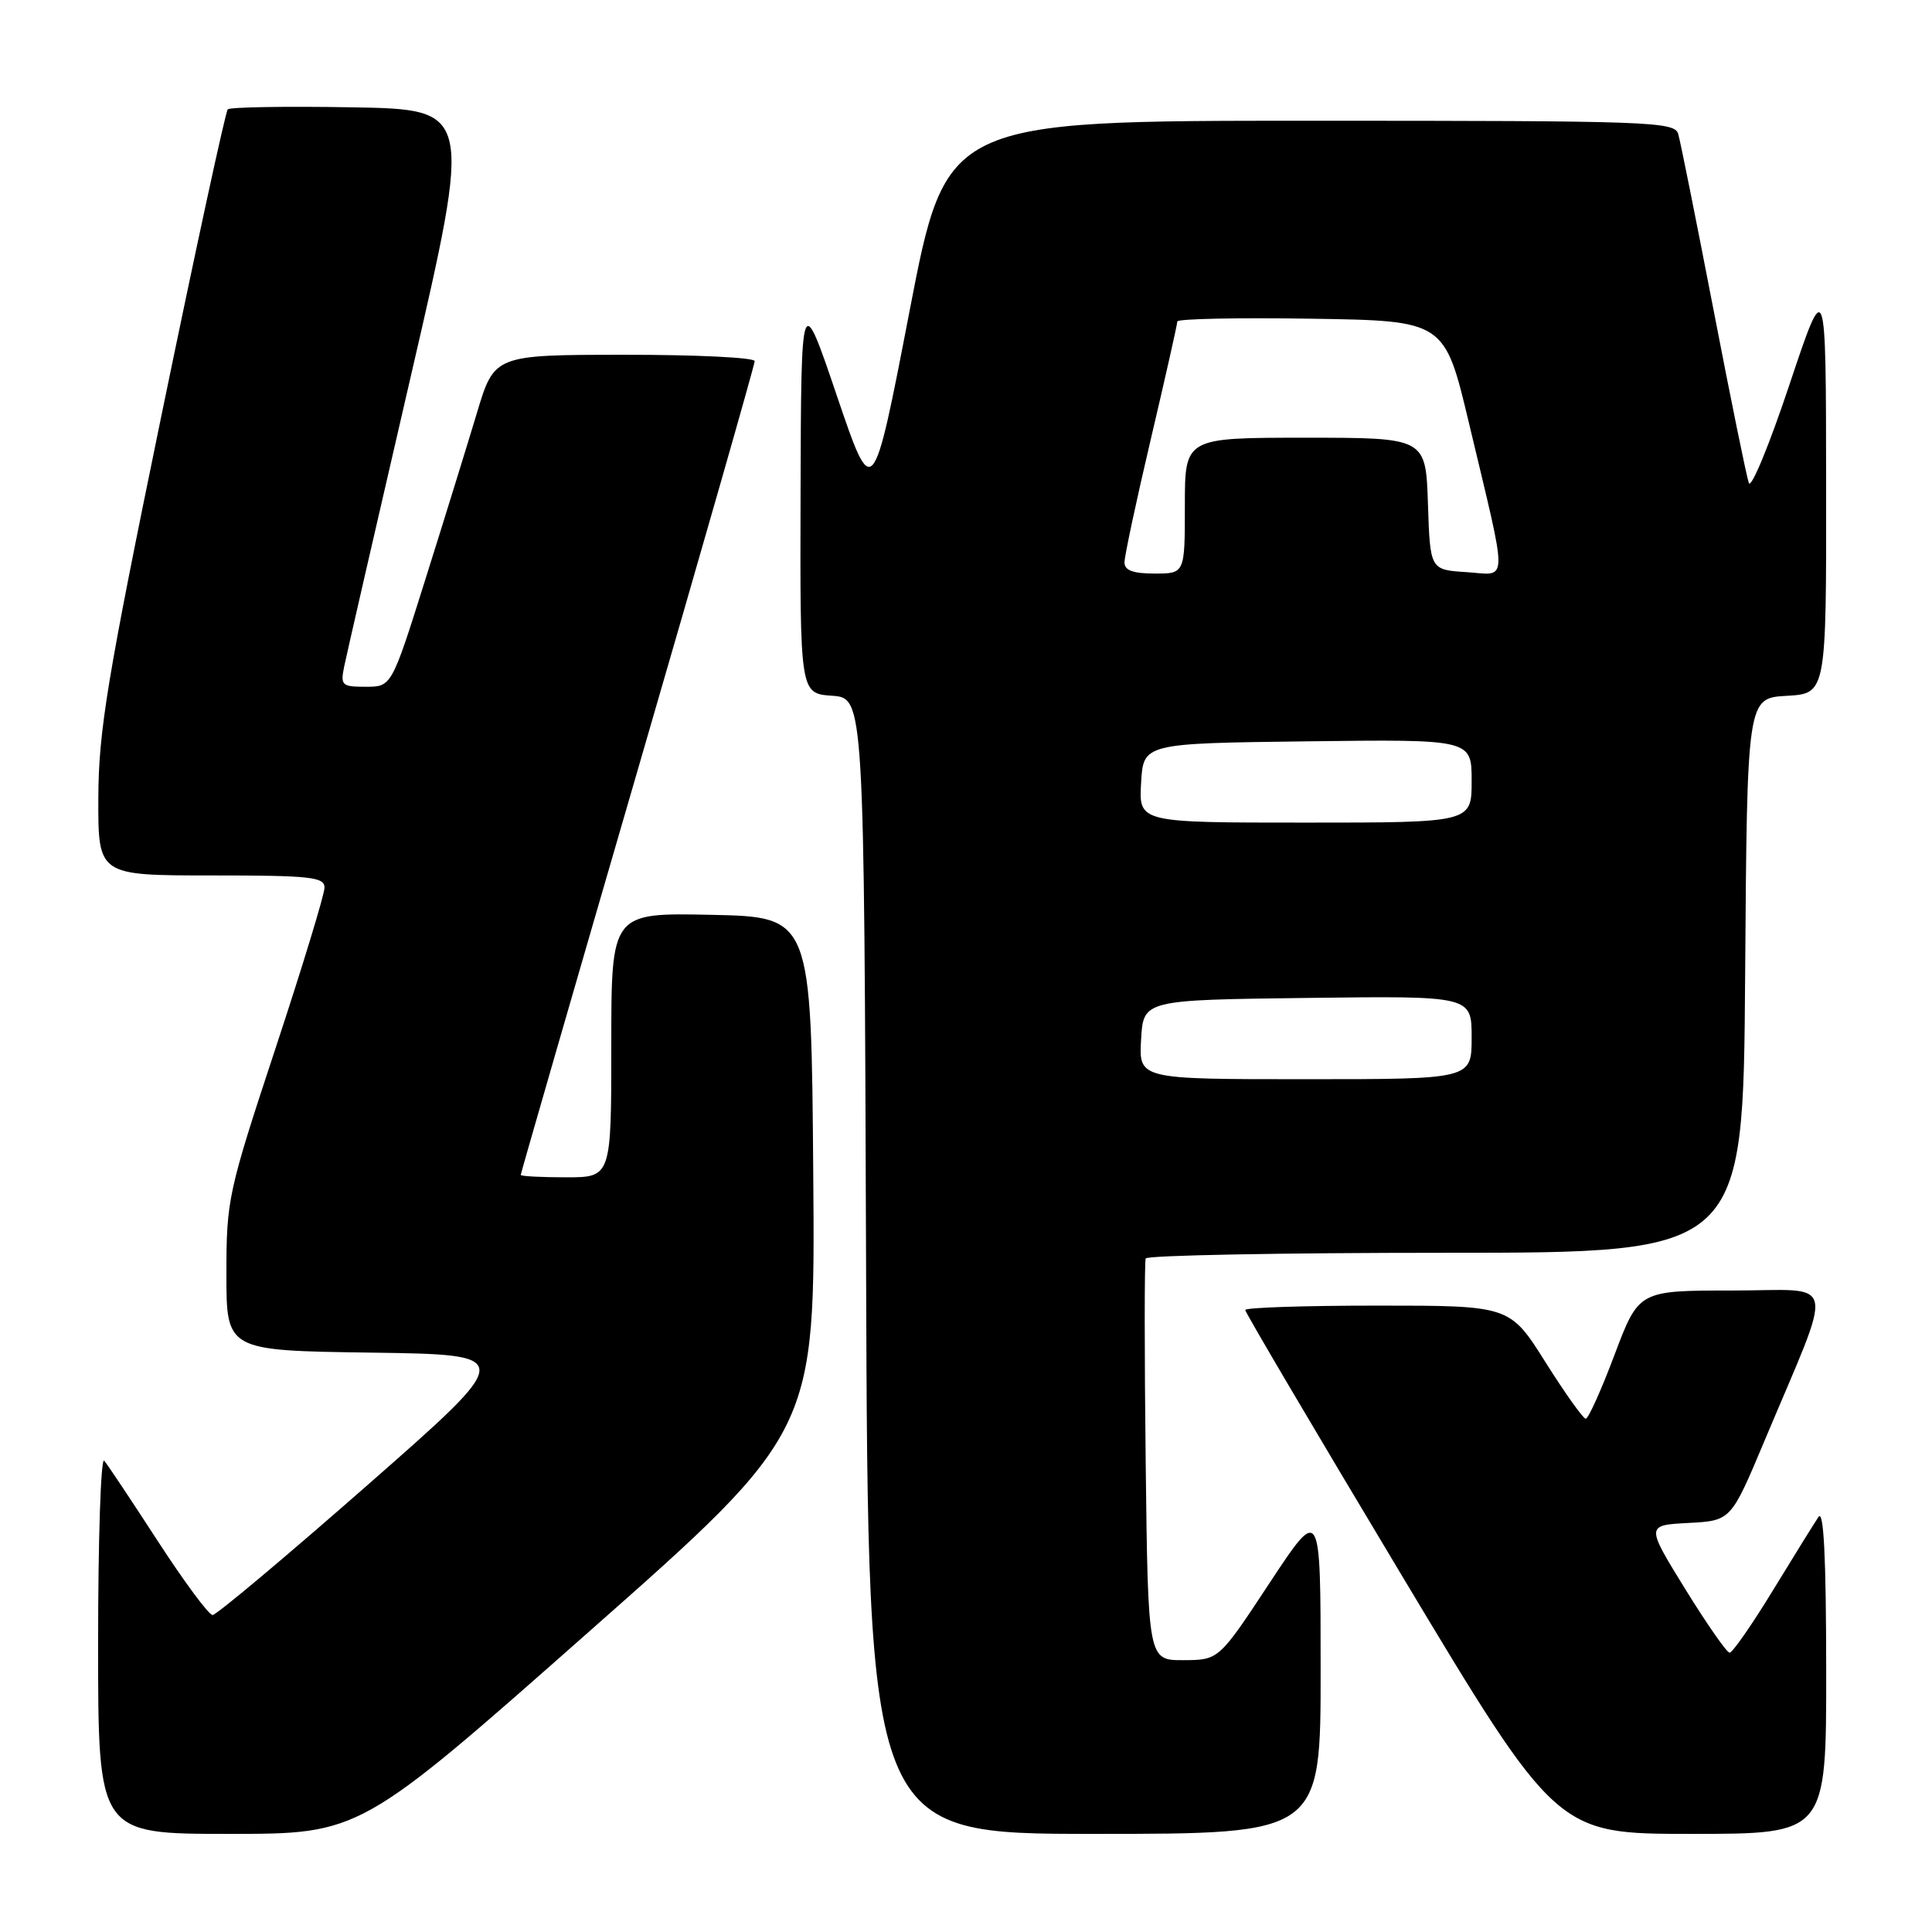 <?xml version="1.0" encoding="UTF-8" standalone="no"?>
<!DOCTYPE svg PUBLIC "-//W3C//DTD SVG 1.1//EN" "http://www.w3.org/Graphics/SVG/1.1/DTD/svg11.dtd" >
<svg xmlns="http://www.w3.org/2000/svg" xmlns:xlink="http://www.w3.org/1999/xlink" version="1.1" viewBox="0 0 256 256">
 <g >
 <path fill="currentColor"
d=" M 77.87 216.36 C 108.03 189.73 108.03 189.73 107.76 155.61 C 107.50 121.50 107.50 121.50 94.25 121.22 C 81.00 120.94 81.00 120.94 81.00 138.47 C 81.00 156.00 81.00 156.00 75.00 156.00 C 71.70 156.00 69.00 155.86 69.00 155.68 C 69.00 155.50 75.97 131.36 84.50 102.03 C 93.03 72.70 100.00 48.32 100.00 47.85 C 100.00 47.38 92.24 47.00 82.75 47.01 C 65.50 47.02 65.50 47.02 63.18 54.76 C 61.90 59.02 58.84 68.91 56.37 76.75 C 51.89 91.00 51.89 91.00 48.47 91.00 C 45.27 91.00 45.09 90.82 45.62 88.25 C 45.93 86.74 49.88 69.53 54.40 50.00 C 62.61 14.50 62.61 14.50 46.67 14.22 C 37.89 14.07 30.48 14.19 30.18 14.49 C 29.88 14.78 25.91 33.13 21.35 55.26 C 14.18 90.07 13.06 96.88 13.03 105.75 C 13.00 116.00 13.00 116.00 28.00 116.00 C 41.14 116.00 43.00 116.20 43.00 117.61 C 43.00 118.50 40.08 128.09 36.50 138.93 C 30.22 157.96 30.00 158.96 30.00 168.79 C 30.00 178.96 30.00 178.96 49.19 179.23 C 68.38 179.50 68.38 179.50 48.73 196.75 C 37.92 206.24 28.67 214.00 28.17 214.00 C 27.67 214.00 24.42 209.61 20.94 204.25 C 17.46 198.89 14.25 194.07 13.81 193.55 C 13.36 193.03 13.00 203.94 13.00 217.80 C 13.00 243.00 13.00 243.00 30.36 243.00 C 47.72 243.00 47.72 243.00 77.87 216.36 Z  M 174.99 221.25 C 174.99 199.50 174.99 199.50 168.24 209.73 C 161.50 219.96 161.50 219.96 156.81 219.98 C 152.12 220.00 152.12 220.00 151.81 193.75 C 151.64 179.31 151.64 167.16 151.81 166.75 C 151.98 166.34 169.86 166.00 191.55 166.00 C 230.98 166.00 230.98 166.00 231.24 129.25 C 231.50 92.50 231.50 92.50 236.75 92.20 C 242.00 91.90 242.00 91.90 241.97 64.20 C 241.95 36.50 241.95 36.50 237.10 51.00 C 234.44 58.98 232.02 64.83 231.73 64.00 C 231.43 63.17 229.32 52.83 227.04 41.00 C 224.75 29.17 222.66 18.71 222.37 17.75 C 221.90 16.11 218.71 16.00 173.62 16.00 C 125.38 16.00 125.38 16.00 120.52 41.22 C 115.65 66.45 115.65 66.45 110.90 52.47 C 106.16 38.50 106.16 38.50 106.08 65.19 C 106.00 91.89 106.00 91.89 110.25 92.19 C 114.50 92.50 114.50 92.50 114.76 167.75 C 115.01 243.00 115.01 243.00 145.01 243.00 C 175.00 243.00 175.00 243.00 174.99 221.25 Z  M 241.98 221.25 C 241.97 206.29 241.65 199.97 240.96 201.00 C 240.41 201.82 237.68 206.21 234.91 210.75 C 232.14 215.29 229.56 219.00 229.18 218.99 C 228.81 218.99 226.16 215.18 223.29 210.54 C 218.09 202.10 218.09 202.10 223.72 201.80 C 229.36 201.50 229.36 201.50 233.77 191.00 C 243.17 168.60 243.67 171.00 229.56 171.00 C 217.15 171.00 217.15 171.00 213.94 179.50 C 212.18 184.18 210.46 188.00 210.12 187.99 C 209.78 187.99 207.38 184.62 204.78 180.49 C 200.06 173.00 200.06 173.00 182.53 173.00 C 172.89 173.00 165.00 173.26 165.00 173.58 C 165.00 173.90 174.29 189.65 185.64 208.58 C 206.28 243.00 206.28 243.00 224.14 243.00 C 242.00 243.00 242.00 243.00 241.98 221.25 Z  M 151.20 137.75 C 151.50 132.50 151.50 132.50 173.25 132.23 C 195.00 131.96 195.00 131.96 195.00 137.48 C 195.00 143.00 195.00 143.00 172.95 143.00 C 150.90 143.00 150.90 143.00 151.20 137.75 Z  M 151.20 103.75 C 151.50 98.50 151.50 98.50 173.25 98.23 C 195.00 97.96 195.00 97.96 195.00 103.48 C 195.00 109.00 195.00 109.00 172.95 109.00 C 150.90 109.00 150.90 109.00 151.20 103.75 Z  M 149.00 74.52 C 149.00 73.70 150.57 66.33 152.50 58.14 C 154.43 49.94 156.00 42.95 156.00 42.60 C 156.00 42.24 163.97 42.08 173.70 42.23 C 191.41 42.50 191.41 42.50 194.63 56.00 C 199.89 78.10 199.92 76.17 194.31 75.81 C 189.50 75.50 189.50 75.50 189.21 66.75 C 188.92 58.00 188.92 58.00 172.96 58.00 C 157.00 58.00 157.00 58.00 157.00 67.00 C 157.00 76.00 157.00 76.00 153.00 76.00 C 150.13 76.00 149.00 75.58 149.00 74.52 Z "/>
</g>
</svg>